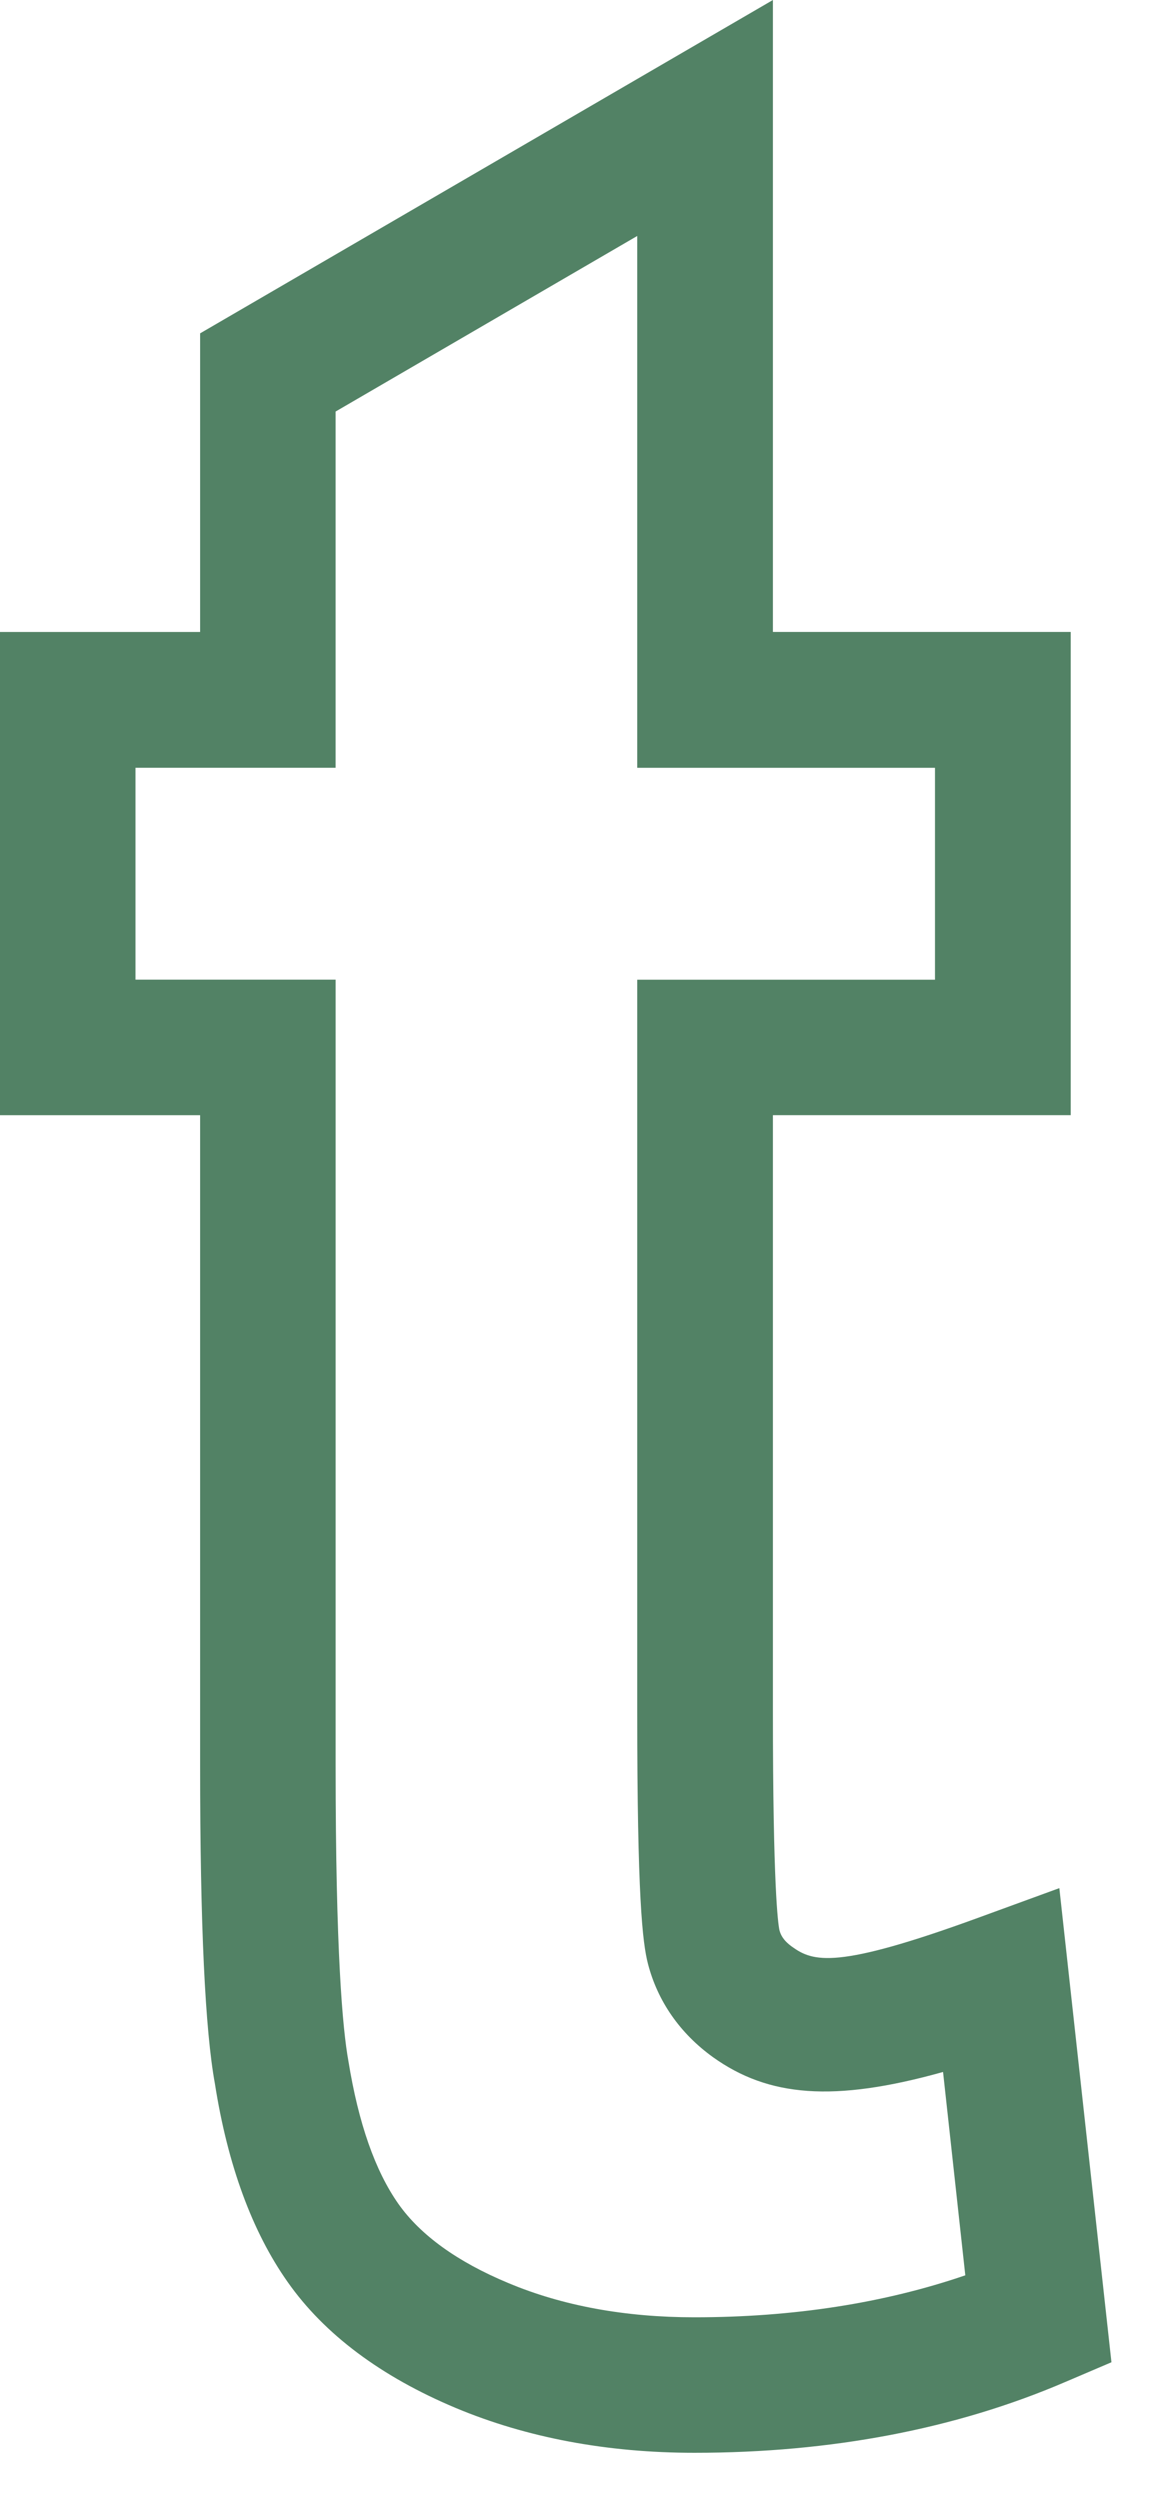 <?xml version="1.0" encoding="UTF-8" standalone="no"?>
<svg
   version="1.1"
   width="70"
   height="150"
   viewBox="0 0 70 150"
   id="svg48"
   sodipodi:docname="logo.svg"
   inkscape:version="1.2.1 (9c6d41e410, 2022-07-14, custom)"
   xmlns:inkscape="http://www.inkscape.org/namespaces/inkscape"
   xmlns:sodipodi="http://sodipodi.sourceforge.net/DTD/sodipodi-0.dtd"
   xmlns="http://www.w3.org/2000/svg"
   xmlns:svg="http://www.w3.org/2000/svg">
  <defs
     id="defs52">
    <defs
       id="defs2" />
  </defs>
  <sodipodi:namedview
     id="namedview50"
     pagecolor="#ffffff"
     bordercolor="#000000"
     borderopacity="0.25"
     inkscape:showpageshadow="2"
     inkscape:pageopacity="0.0"
     inkscape:pagecheckerboard="0"
     inkscape:deskcolor="#d1d1d1"
     showgrid="false"
     inkscape:zoom="0.41239891"
     inkscape:cx="386.76145"
     inkscape:cy="278.85622"
     inkscape:window-width="1366"
     inkscape:window-height="699"
     inkscape:window-x="0"
     inkscape:window-y="0"
     inkscape:window-maximized="1"
     inkscape:current-layer="svg48" />
  <g
     id="g14">
    <svg
       viewBox="0 0 395.52 70.991"
       height="70.991"
       width="395.52"
       version="1.1"
       id="svg12">
      <g
         id="g10">
        <svg
           width="395.52"
           viewBox="0 -50 243.74 43.75"
           height="70.991"
           data-palette-color="#528265"
           version="1.1"
           id="svg8" />
      </g>
    </svg>
  </g>
  <path
     fill="#528265"
     d="m 58.72,115.065 c -8.505,3.105 -9.906,2.647 -11.172,1.734 -0.542,-0.388 -0.689,-0.734 -0.756,-0.997 -0.086,-0.413 -0.391,-2.586 -0.391,-13.114 V 66.908 H 64.28 V 37.915 H 46.401 V 0 L 12.014,20.001 V 37.918 H 0 v 28.993 h 12.014 v 39.03 c 0,9.601 0.301,15.867 0.888,19.078 0.766,4.881 2.237,8.88 4.368,11.899 2.208,3.141 5.611,5.676 10.085,7.554 4.262,1.785 9.085,2.692 14.332,2.692 8.207,0 15.694,-1.426 22.266,-4.249 l 2.772,-1.183 -3.128,-28.448 z M 41.687,139.034 c -4.153,0 -7.925,-0.689 -11.184,-2.061 -3.048,-1.269 -5.262,-2.871 -6.582,-4.74 -1.401,-1.99 -2.4,-4.839 -3.006,-8.582 -0.346,-1.91 -0.766,-6.534 -0.766,-17.7 V 58.778 H 8.134 V 46.065 H 20.148 V 24.692 L 38.255,14.158 V 46.068 H 56.131 V 58.781 H 38.255 v 43.927 c 0,11.079 0.314,13.825 0.641,15.104 0.58,2.253 1.926,4.189 3.907,5.615 3.317,2.371 7.227,2.73 13.812,0.888 l 1.336,12.2 c -4.865,1.666 -10.322,2.519 -16.264,2.519 z"
     data-fill-palette-color="accent"
     id="path24"
     style="stroke-width:3.205" />
</svg>
